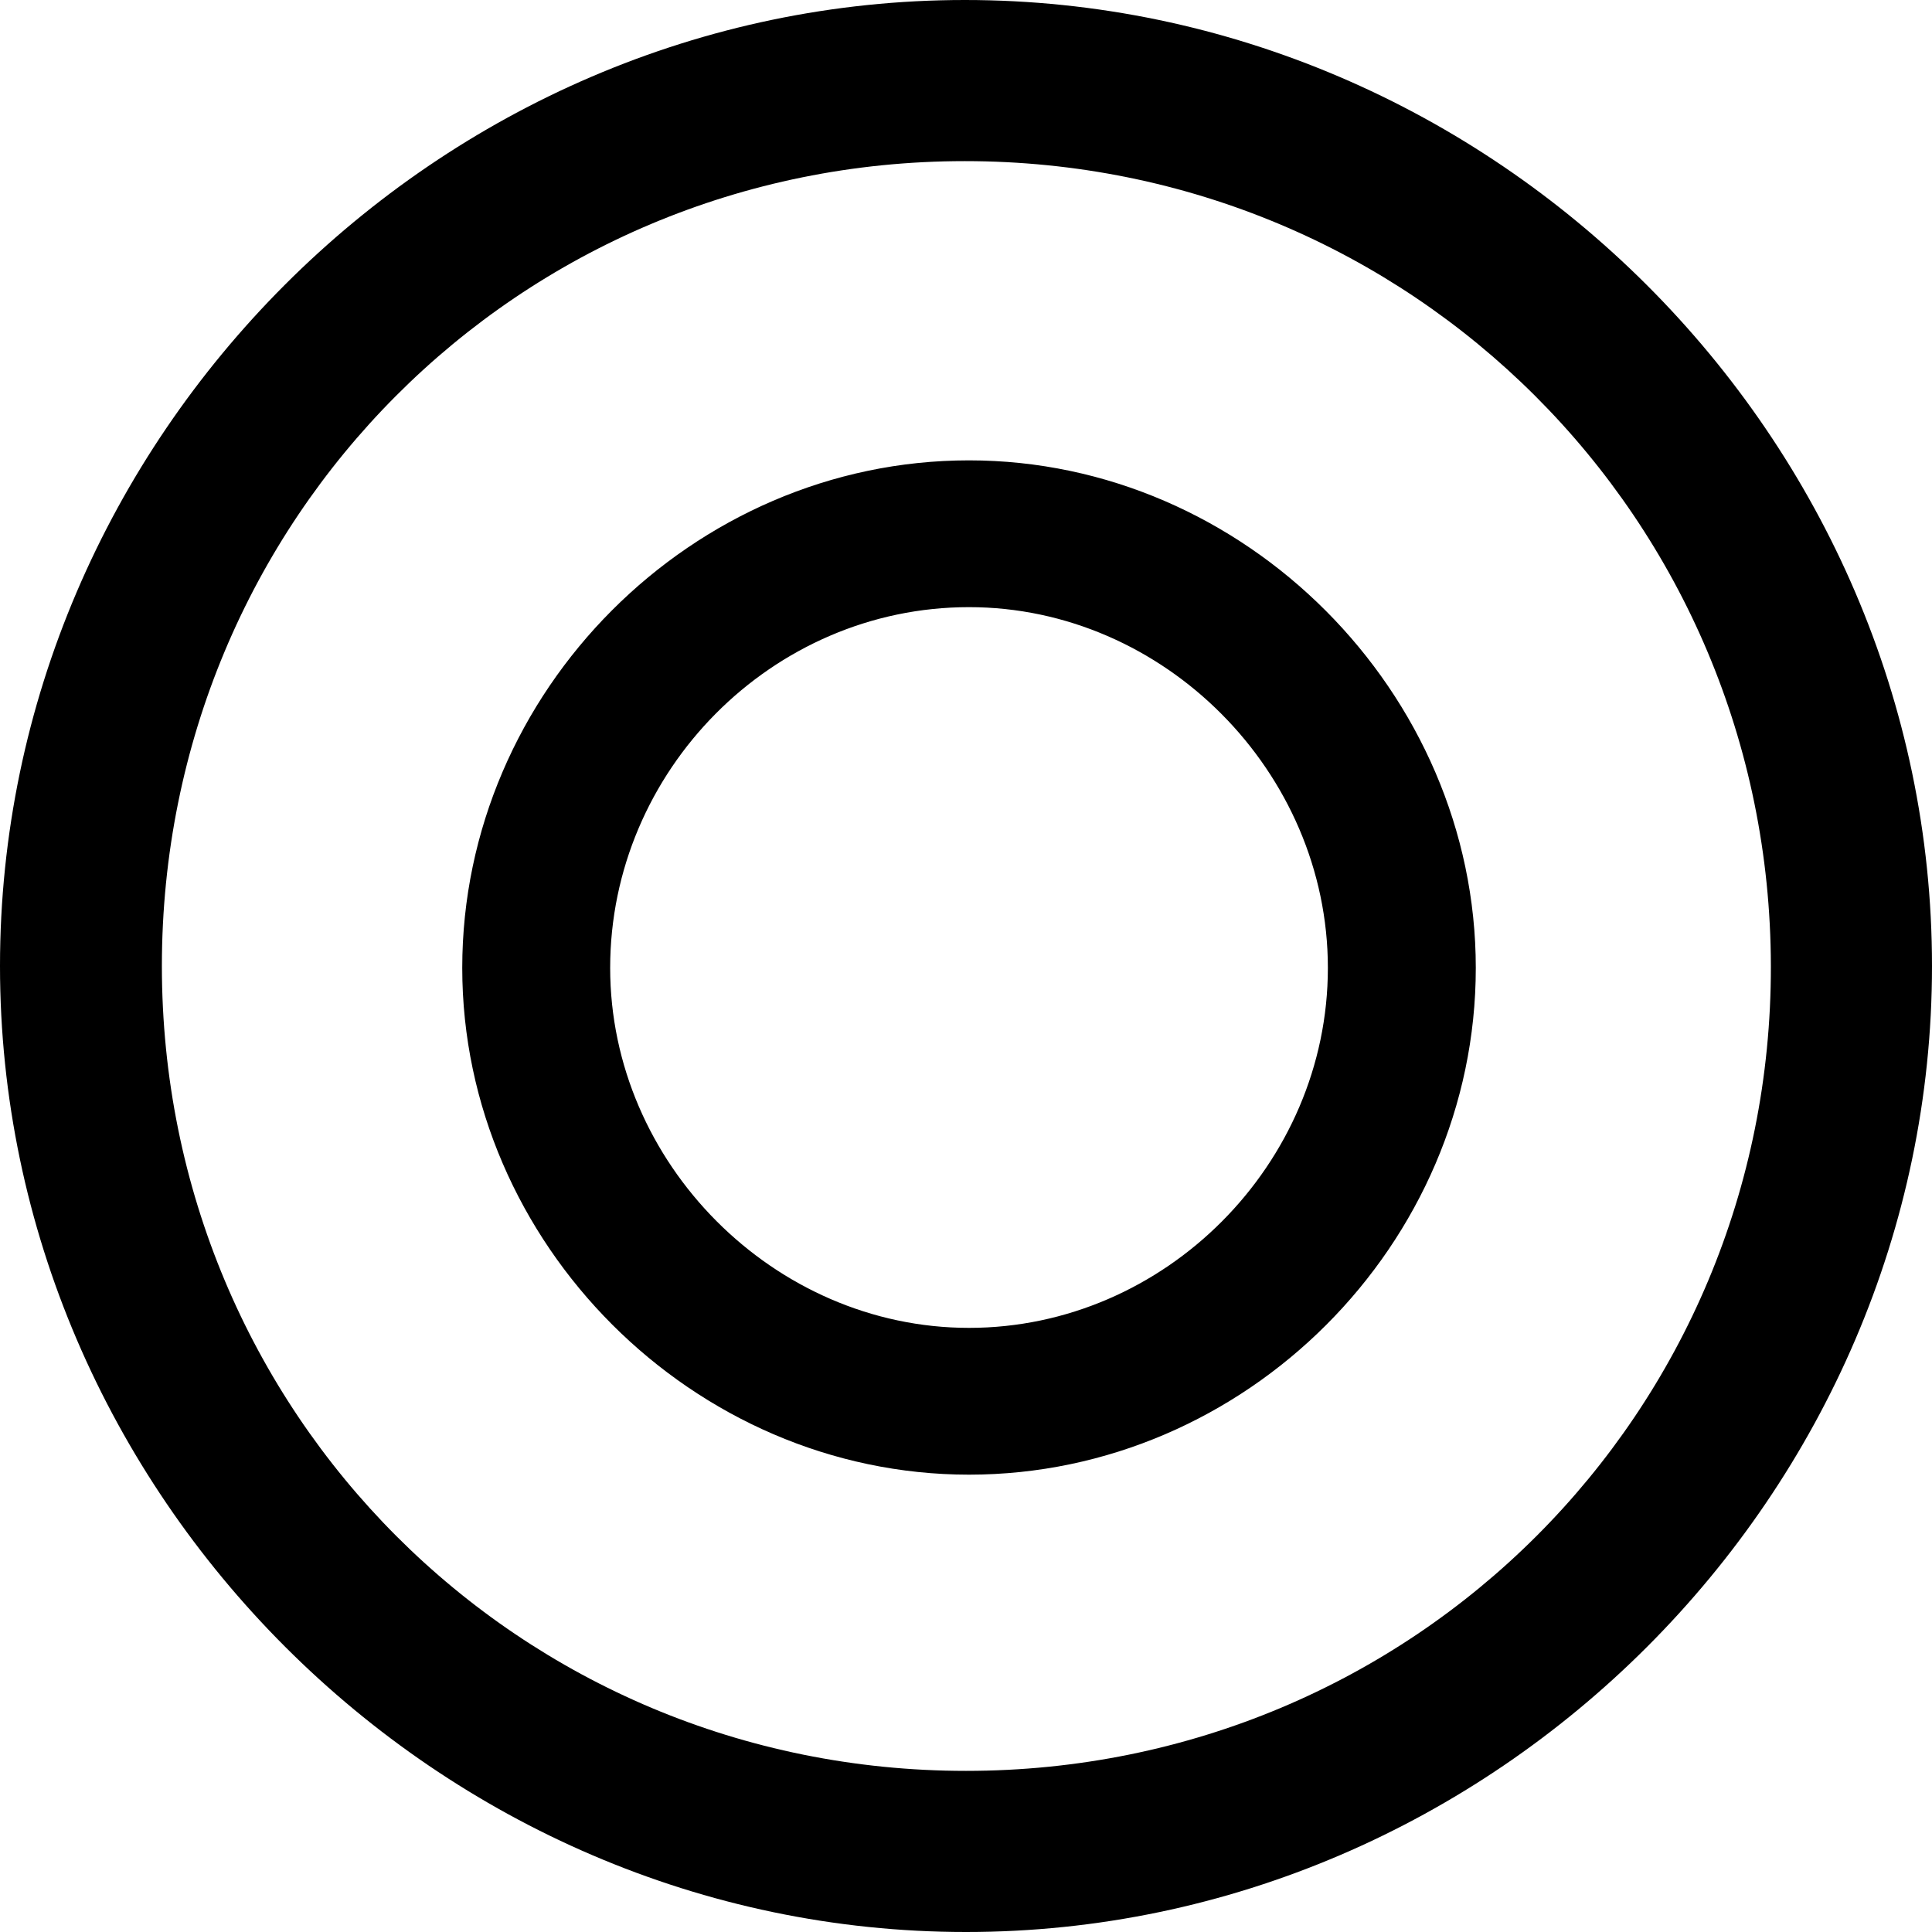 <?xml version="1.0" ?><!-- Generator: Adobe Illustrator 25.0.0, SVG Export Plug-In . SVG Version: 6.00 Build 0)  --><svg xmlns="http://www.w3.org/2000/svg" xmlns:xlink="http://www.w3.org/1999/xlink" version="1.1" id="Layer_1" x="0px" y="0px" viewBox="0 0 512 512" style="enable-background:new 0 0 512 512;" xml:space="preserve">
<path d="M256,512c140,0,256-116.2,256-256C512,116,395.8,0,255.7,0C116,0,0,116,0,256C0,395.8,116.2,512,256,512z M256,469.3  c-118.5,0-213.1-94.9-213.1-213.3S137.3,42.7,255.7,42.7S469.1,137.5,469.3,256S374.5,469.3,256,469.3z M256.8,390.8  c73.3,0,134.3-61,134.3-134.3c0-73-61.2-134.5-134.3-134.5c-73.3,0-134.3,61.2-134.3,134.5C122.5,329.5,183.7,390.8,256.8,390.8z   M256.8,351.9c-51.7,0-95.1-43.7-95.1-95.4c0-52.2,42.9-95.6,95.1-95.6c51.7,0,95.1,43.7,95.1,95.6  C351.9,308.5,308.7,351.9,256.8,351.9z"/>
</svg>